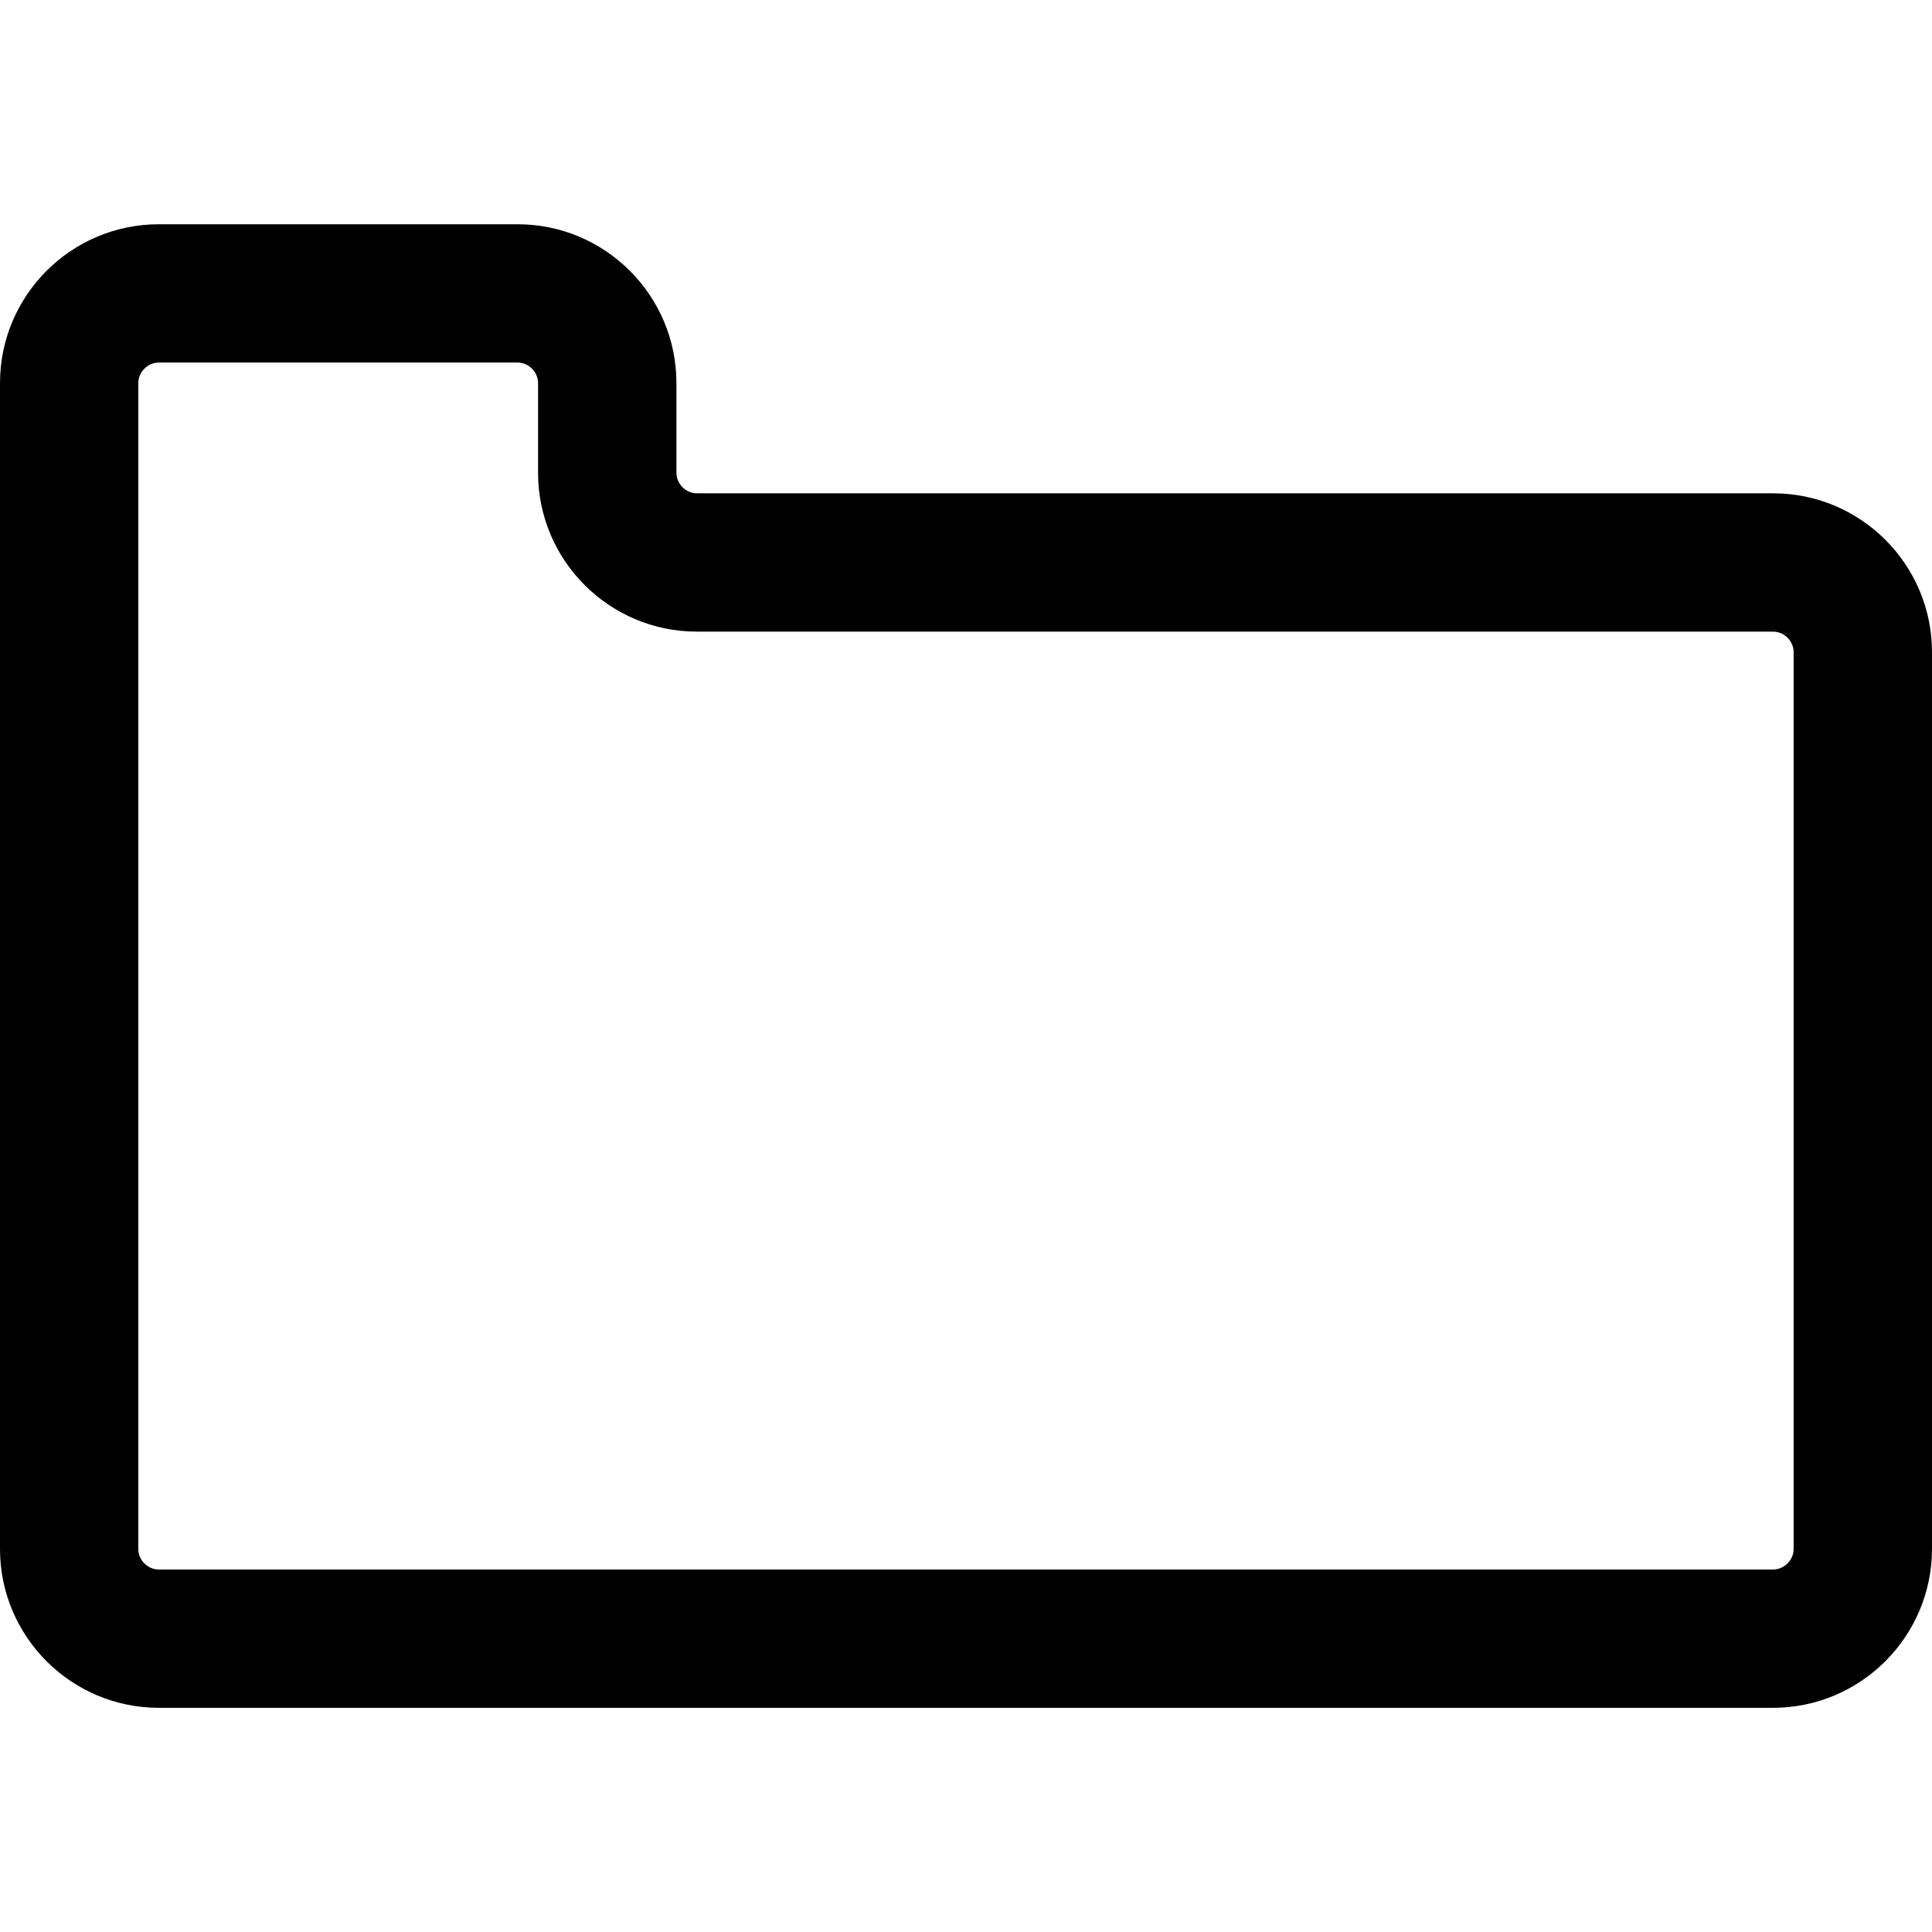 <?xml version="1.0" encoding="iso-8859-1"?>
<!-- Generator: Adobe Illustrator 16.0.0, SVG Export Plug-In . SVG Version: 6.00 Build 0)  -->
<!DOCTYPE svg PUBLIC "-//W3C//DTD SVG 1.1//EN" "http://www.w3.org/Graphics/SVG/1.1/DTD/svg11.dtd">
<svg version="1.1" id="Capa_1" xmlns="http://www.w3.org/2000/svg" xmlns:xlink="http://www.w3.org/1999/xlink" x="0px" y="0px"
	 width="27.939px" height="27.94px" viewBox="0 0 27.939 27.94" style="enable-background:new 0 0 27.939 27.94;"
	 xml:space="preserve">
<g>
	<g>
		<path d="M25.641,24.697H2.297C1.03,24.697,0,23.667,0,22.4V5.54c0-1.267,1.03-2.297,2.297-2.297h5.188
			c1.267,0,2.297,1.03,2.297,2.297v1.297c0,0.161,0.136,0.297,0.297,0.297h15.563c1.267,0,2.297,1.03,2.297,2.297V22.4
			C27.938,23.666,26.907,24.697,25.641,24.697z M2.297,5.243C2.136,5.243,2,5.379,2,5.54V22.4c0,0.161,0.136,0.297,0.297,0.297
			h23.343c0.162,0,0.298-0.136,0.298-0.297V9.431c0-0.161-0.136-0.297-0.298-0.297H10.078c-1.267,0-2.297-1.03-2.297-2.297V5.54
			c0-0.161-0.136-0.297-0.297-0.297H2.297z"/>
	</g>
</g>
<g>
</g>
<g>
</g>
<g>
</g>
<g>
</g>
<g>
</g>
<g>
</g>
<g>
</g>
<g>
</g>
<g>
</g>
<g>
</g>
<g>
</g>
<g>
</g>
<g>
</g>
<g>
</g>
<g>
</g>
</svg>
